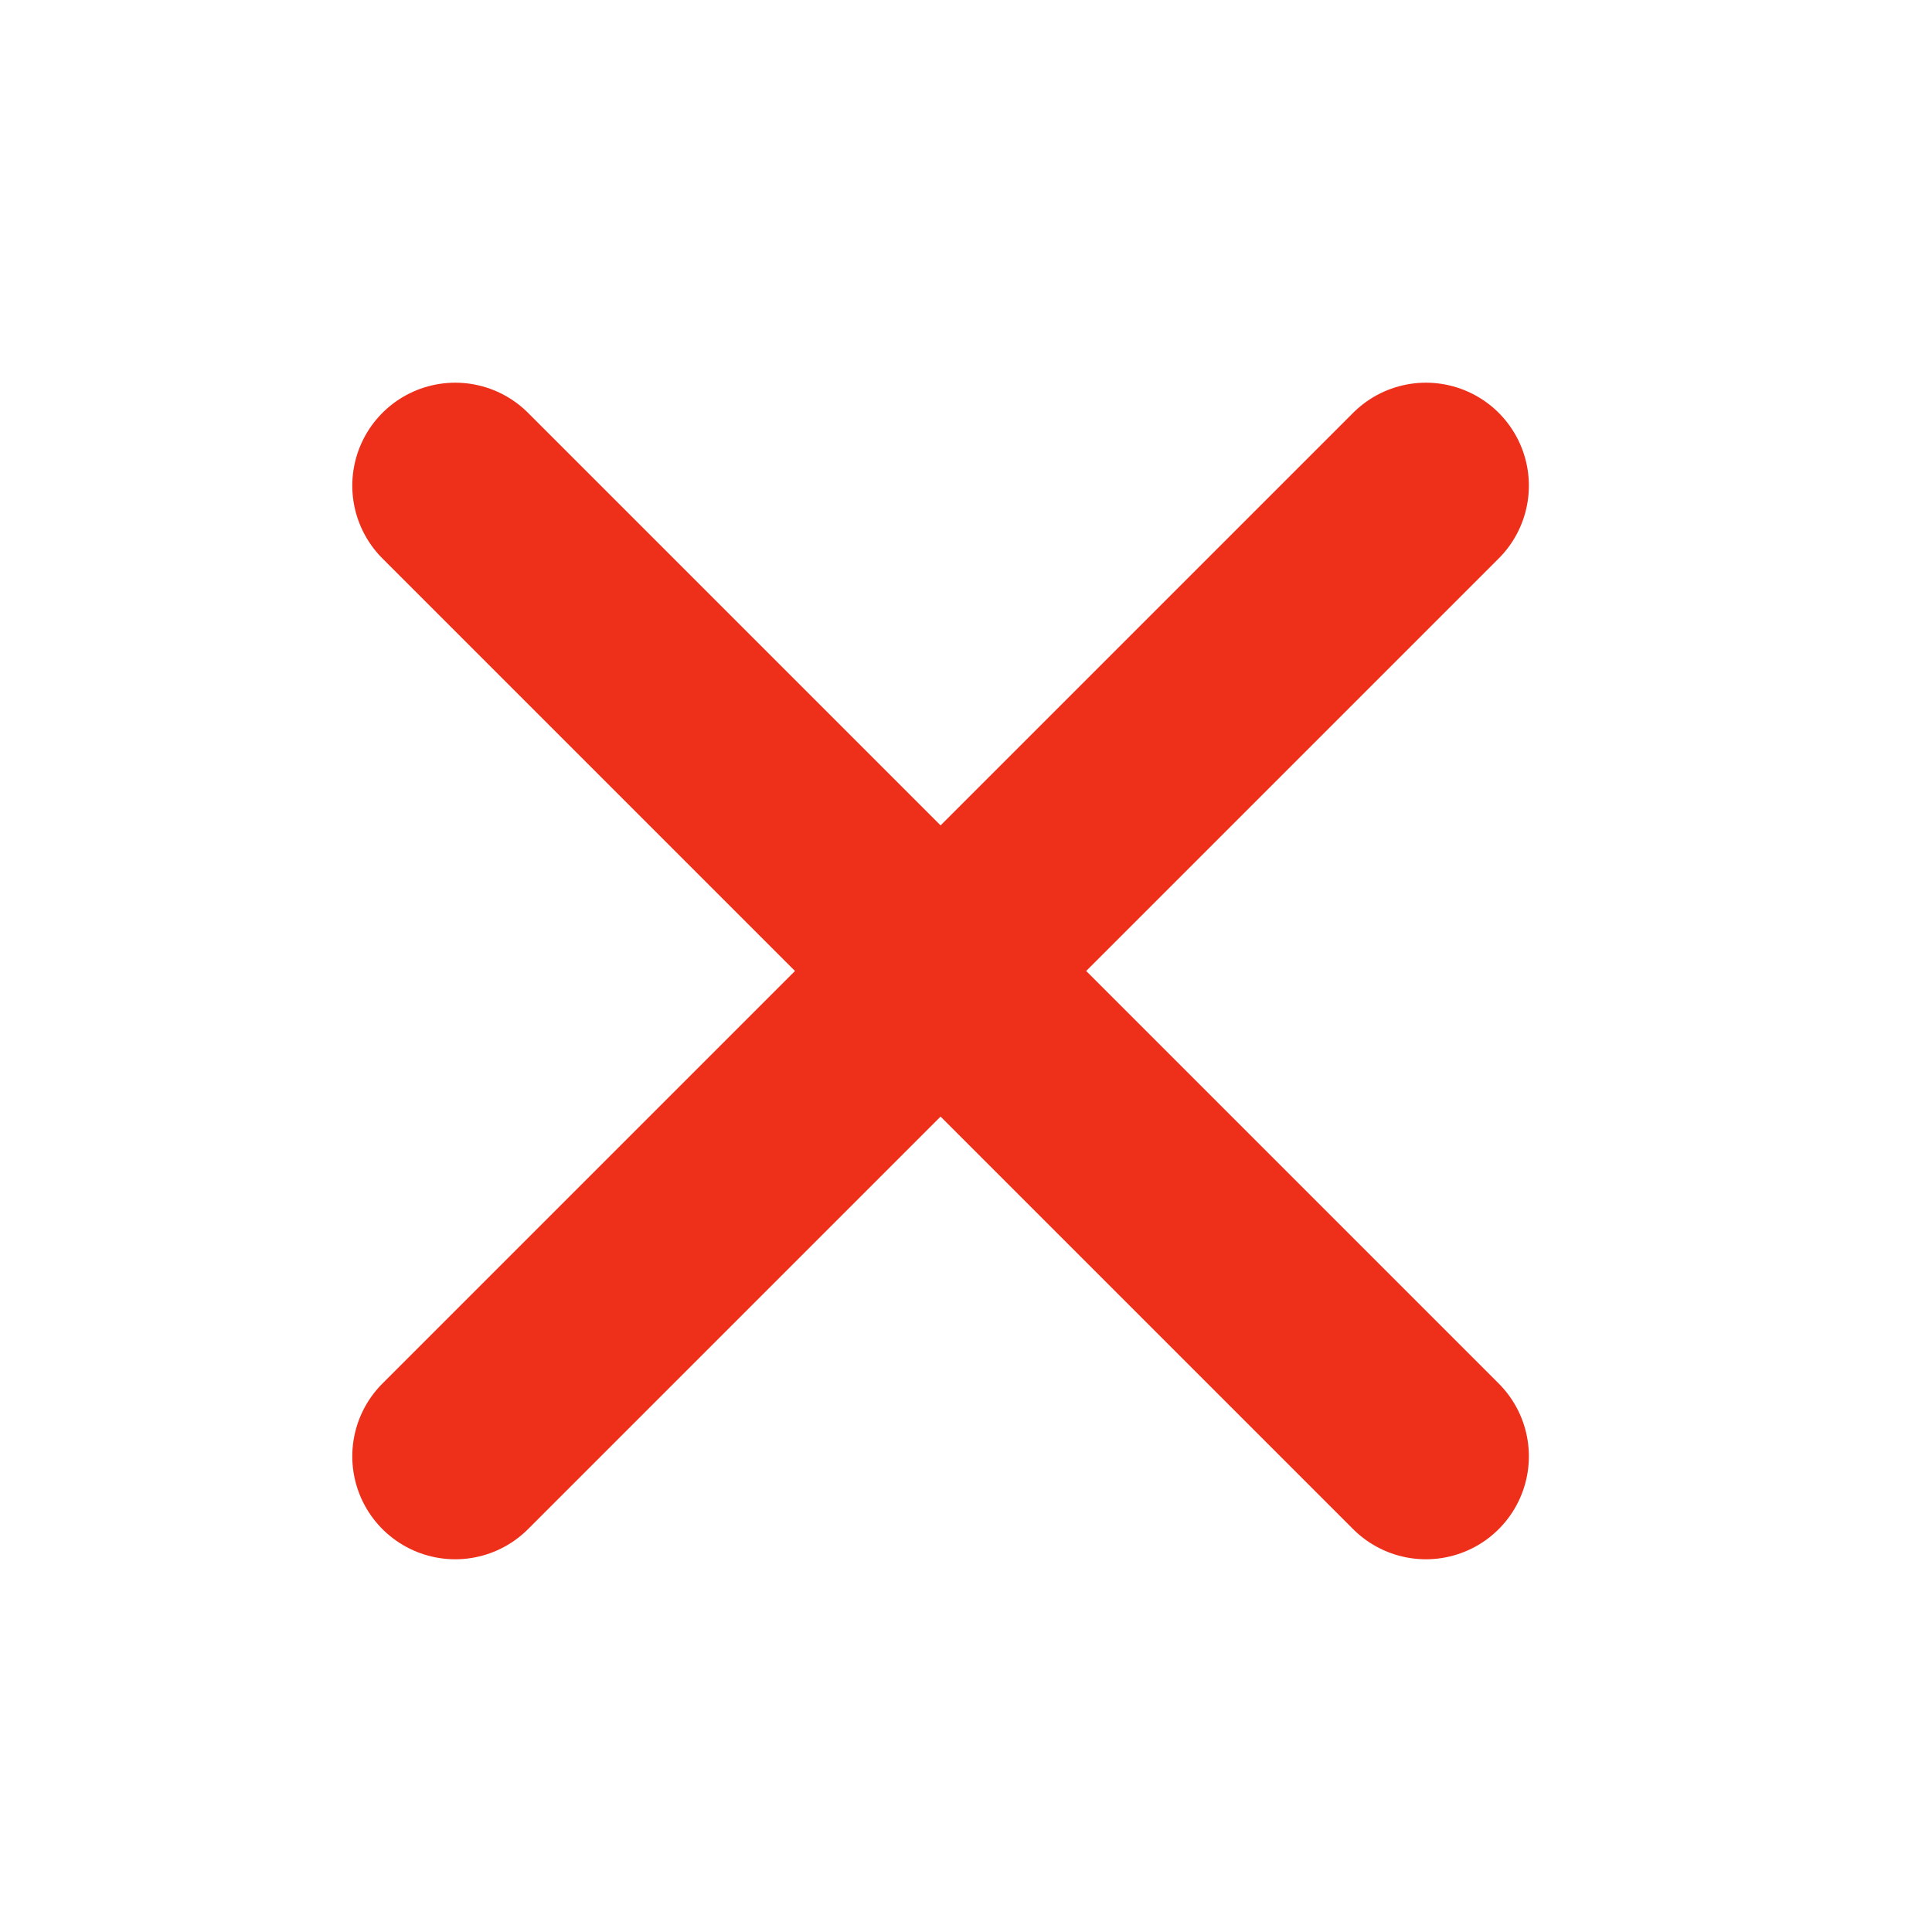 <svg width="19" height="19" viewBox="0 0 19 19" fill="none" xmlns="http://www.w3.org/2000/svg">
<path d="M14.023 14.322L4.477 4.776M14.023 4.776L4.477 14.322" stroke="#EE301B" stroke-width="2.025" stroke-linecap="round" stroke-linejoin="round"/>
</svg>
